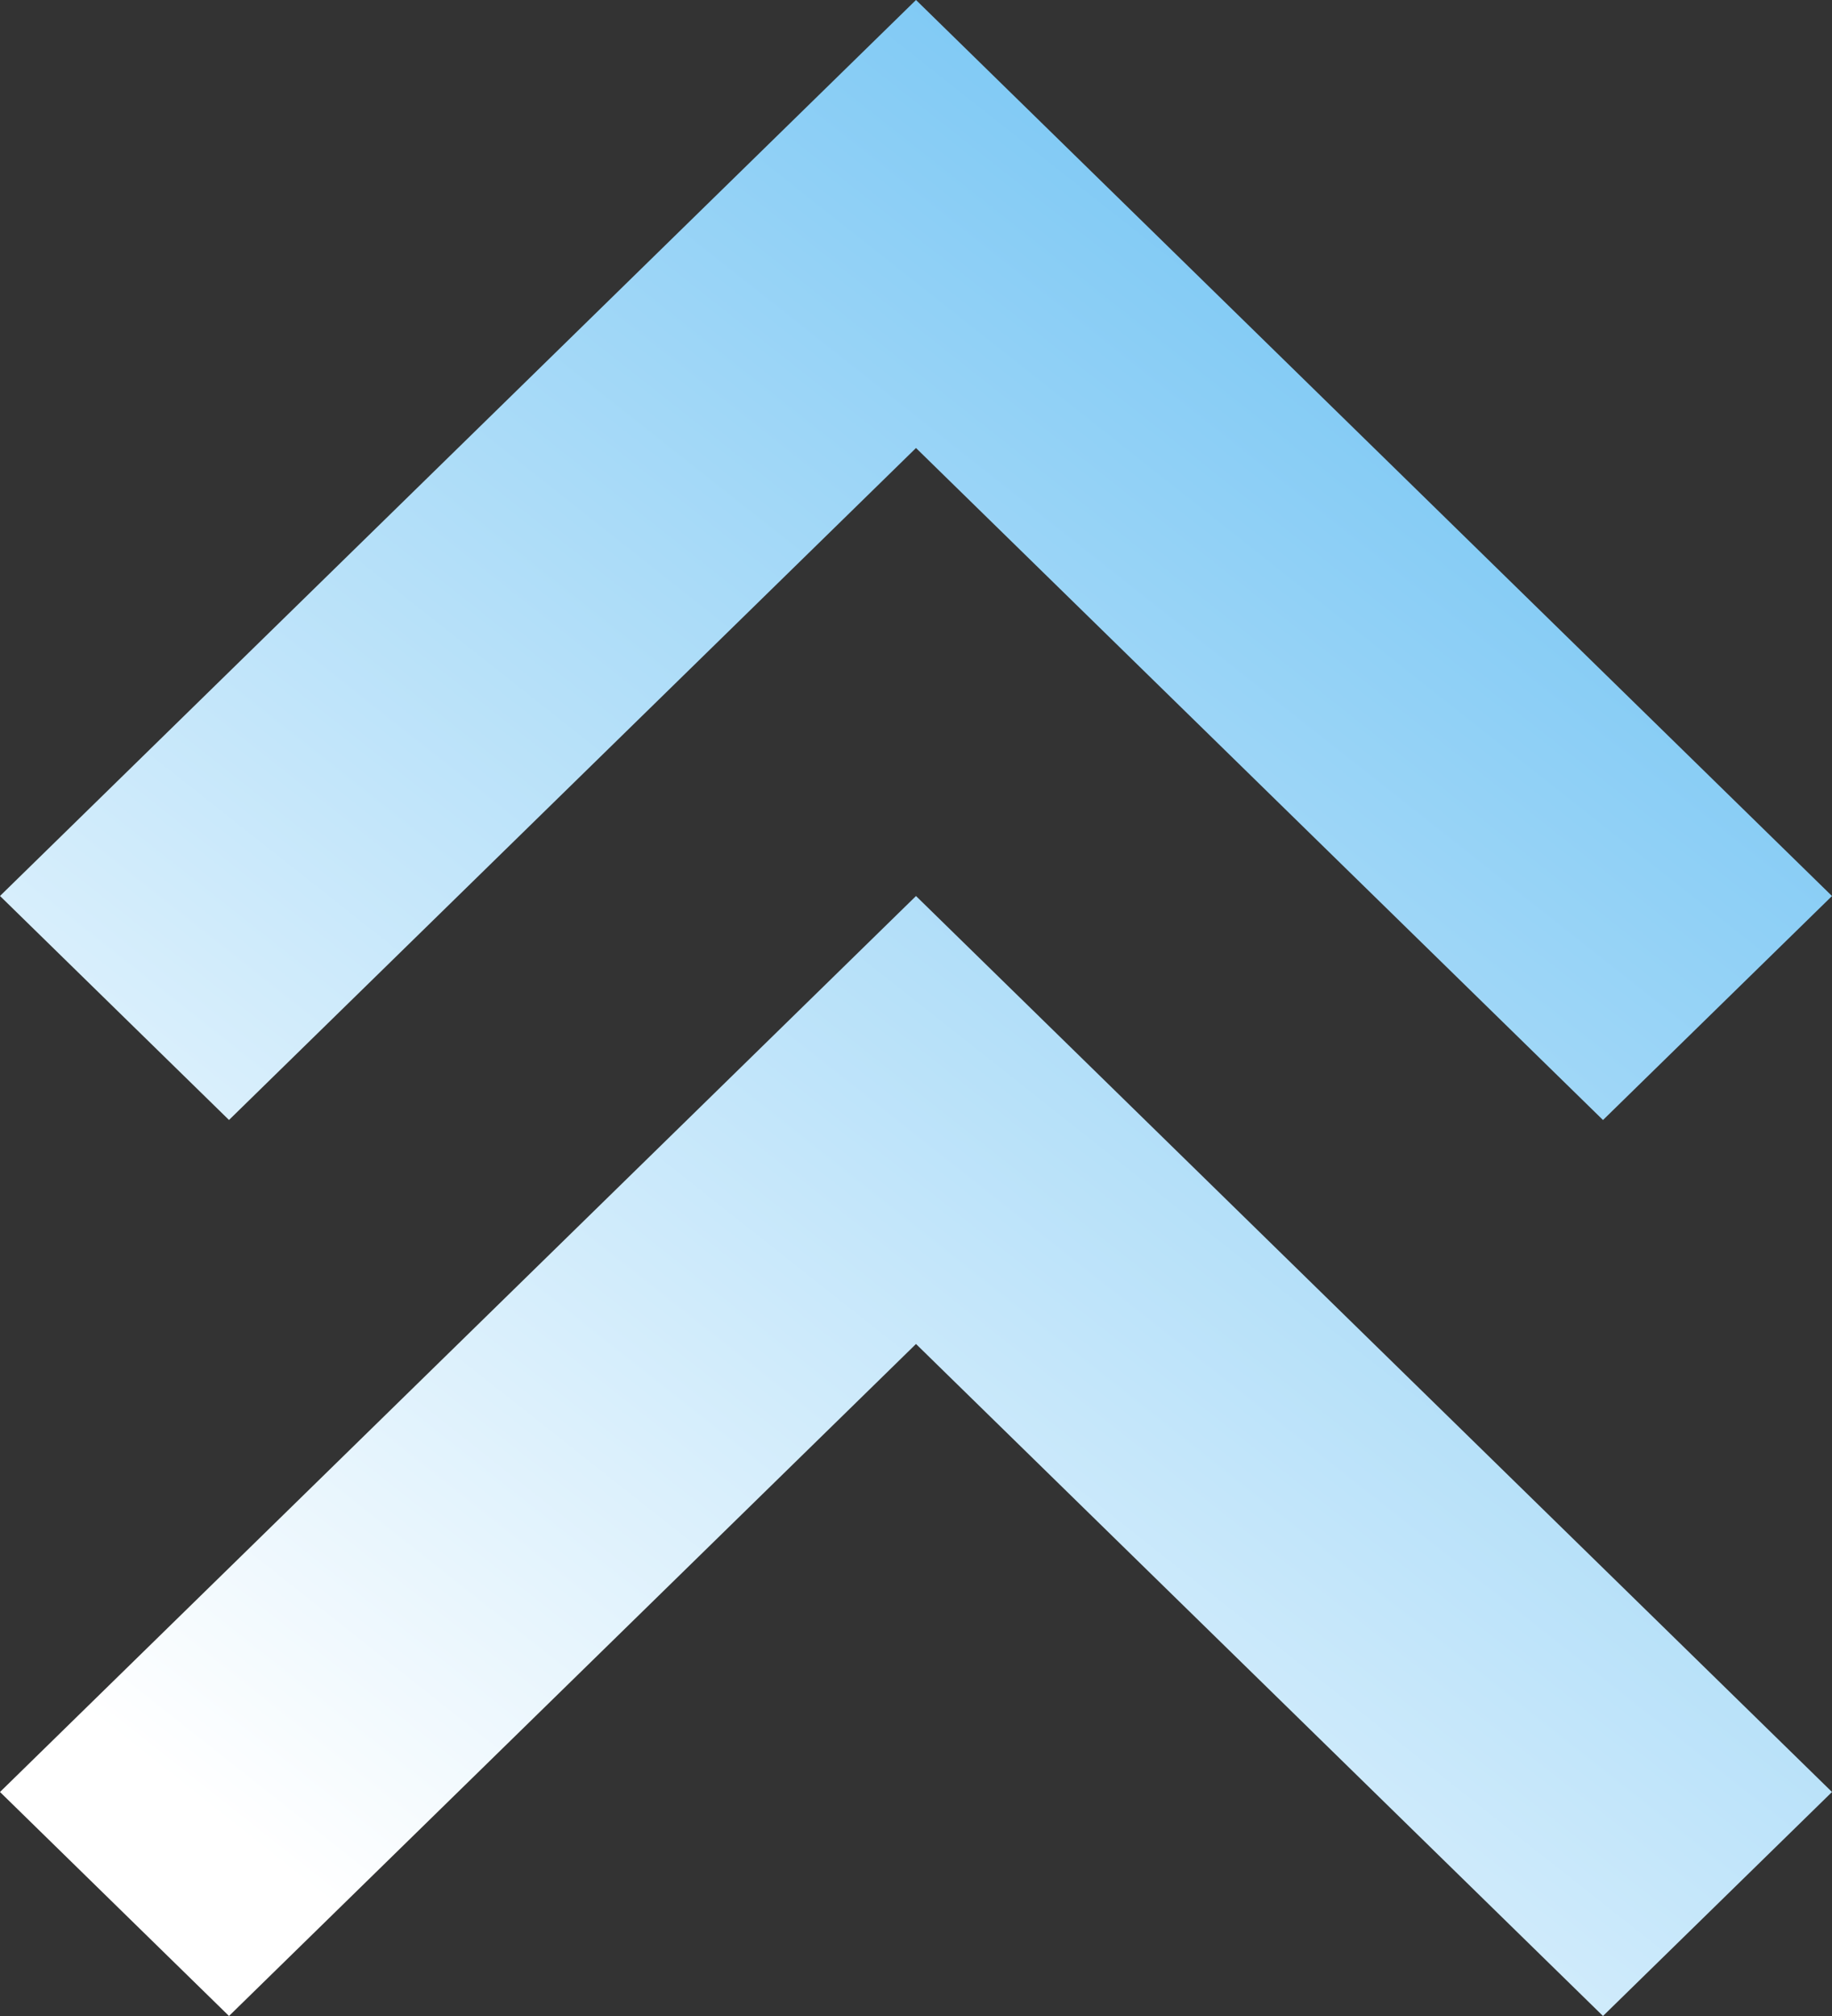 <svg width="40" height="44" viewBox="0 0 40 44" fill="none" xmlns="http://www.w3.org/2000/svg">
<rect x="0" y="0" width="40" height="44" fill="#333333" stroke="none"/>
<path d="M35 44L40 39.111L20 19.556L-1.32774e-06 39.111L5 44L20 29.333L35 44Z" fill="url(#paint0_linear_1119_3945)"/>
<path d="M40 19.556L35 24.445L20 9.778L5 24.444L-1.32774e-06 19.555L20 -5.54131e-07L40 19.556Z" fill="url(#paint1_linear_1119_3945)"/>
<defs>
<linearGradient id="paint0_linear_1119_3945" x1="26.848" y1="95.894" x2="84.807" y2="22.539" gradientUnits="userSpaceOnUse">
<stop offset="0.325" stop-color="white"/>
<stop offset="1" stop-color="#3CADEF"/>
<stop offset="1" stop-color="#3CADEF"/>
</linearGradient>
<linearGradient id="paint1_linear_1119_3945" x1="26.848" y1="95.894" x2="84.807" y2="22.539" gradientUnits="userSpaceOnUse">
<stop offset="0.325" stop-color="white"/>
<stop offset="1" stop-color="#3CADEF"/>
<stop offset="1" stop-color="#3CADEF"/>
</linearGradient>
</defs>
</svg>
